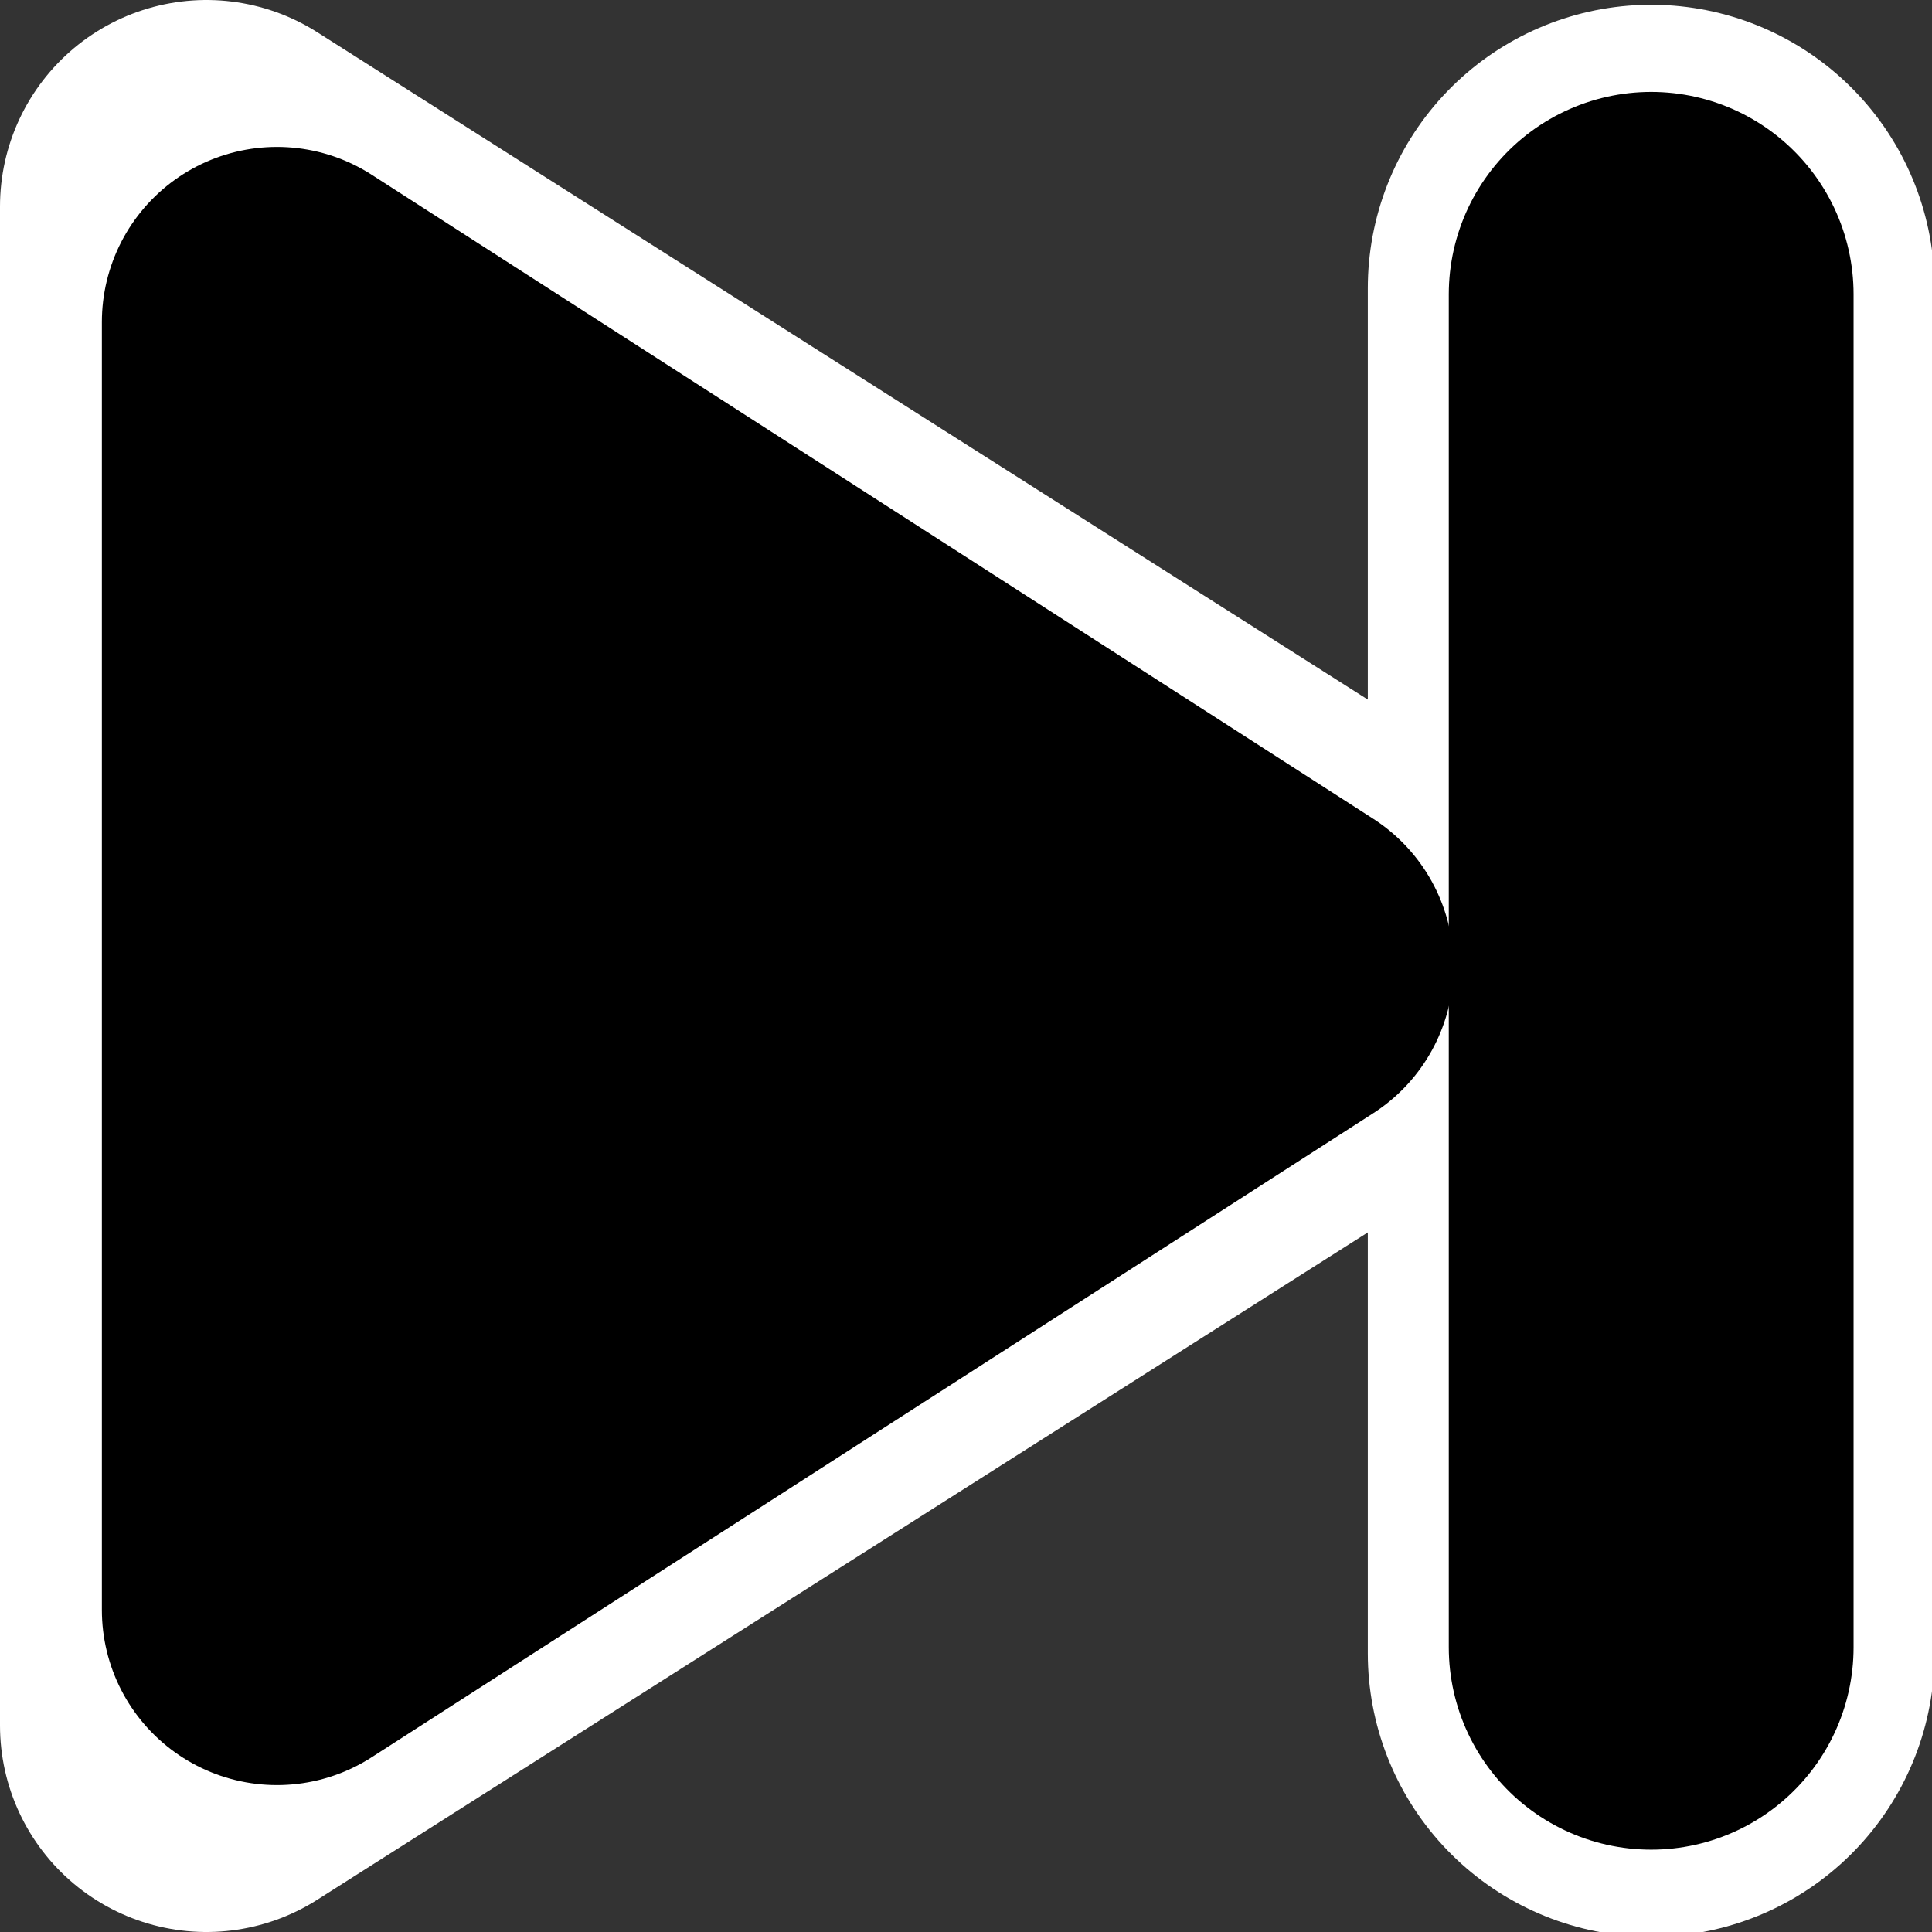 <?xml version="1.0" encoding="UTF-8" standalone="no"?>
<!-- Created with Inkscape (http://www.inkscape.org/) -->

<svg
   xmlns:dc="http://purl.org/dc/elements/1.1/"
   xmlns:cc="http://creativecommons.org/ns#"
   xmlns:rdf="http://www.w3.org/1999/02/22-rdf-syntax-ns#"
   xmlns:svg="http://www.w3.org/2000/svg"
   xmlns="http://www.w3.org/2000/svg"
   xmlns:xlink="http://www.w3.org/1999/xlink"
   xmlns:sodipodi="http://sodipodi.sourceforge.net/DTD/sodipodi-0.dtd"
   xmlns:inkscape="http://www.inkscape.org/namespaces/inkscape"
   version="1.0"
   width="48"
   height="48"
   id="svg1"
   inkscape:version="0.48.4 r9939"
   sodipodi:docname="next.svg"
   inkscape:export-filename="/home/ulli/git/PiBlaster/Android/PiBlaster/images/svg-src/play.png"
   inkscape:export-xdpi="90"
   inkscape:export-ydpi="90">
  <rect width="100%" height="100%" fill="#333333" stroke="none"/>
  <sodipodi:namedview
     pagecolor="#ffffff"
     bordercolor="#666666"
     borderopacity="1"
     objecttolerance="10"
     gridtolerance="10"
     guidetolerance="10"
     inkscape:pageopacity="0"
     inkscape:pageshadow="2"
     inkscape:window-width="1557"
     inkscape:window-height="982"
     id="namedview33"
     showgrid="false"
     inkscape:zoom="9.8333333"
     inkscape:cx="12.284341"
     inkscape:cy="15.957018"
     inkscape:window-x="0"
     inkscape:window-y="36"
     inkscape:window-maximized="0"
     inkscape:current-layer="svg1" />
  <defs
     id="defs3">
    <linearGradient
       id="linearGradient575">
      <stop
         id="stop576"
         style="stop-color:#000000;stop-opacity:1"
         offset="0" />
      <stop
         id="stop577"
         style="stop-color:#ffffff;stop-opacity:1"
         offset="1" />
    </linearGradient>
    <linearGradient
       id="linearGradient578"
       xlink:href="#linearGradient575" />
  </defs>
  <path
     style="fill:#ff0000;stroke:#ffffff;stroke-width:14.08;stroke-linecap:round;stroke-linejoin:miter;stroke-miterlimit:4;stroke-opacity:1;stroke-dasharray:none"
     d="m 41.023,7.158 0,33.92"
     id="path3817-4"
     inkscape:connector-curvature="0"
     sodipodi:nodetypes="cc" />
  <path
     style="fill:#ffffff;stroke:#ffffff;stroke-width:10.26;stroke-linecap:round;stroke-linejoin:round;stroke-miterlimit:4;stroke-opacity:1;stroke-dasharray:none"
     d="m 5.13,5.13 0,37.74 L 34.836,24 z"
     id="path3029-3"
     inkscape:connector-curvature="0"
     sodipodi:nodetypes="cccc" />
  <path
     style="fill:#000000;stroke:#000000;stroke-width:8.7;stroke-linecap:round;stroke-linejoin:round;stroke-miterlimit:4;stroke-opacity:1;stroke-dasharray:none"
     d="M 6.881,8 6.881,40 31.763,24 z"
     id="path3029"
     inkscape:connector-curvature="0"
     sodipodi:nodetypes="cccc" />
  <path
     style="fill:none;stroke:#000000;stroke-width:10.057;stroke-linecap:round;stroke-linejoin:miter;stroke-miterlimit:4;stroke-opacity:1;stroke-dasharray:none"
     d="m 41.023,7.312 0,33.614"
     id="path3817"
     inkscape:connector-curvature="0"
     sodipodi:nodetypes="cc" />
</svg>

